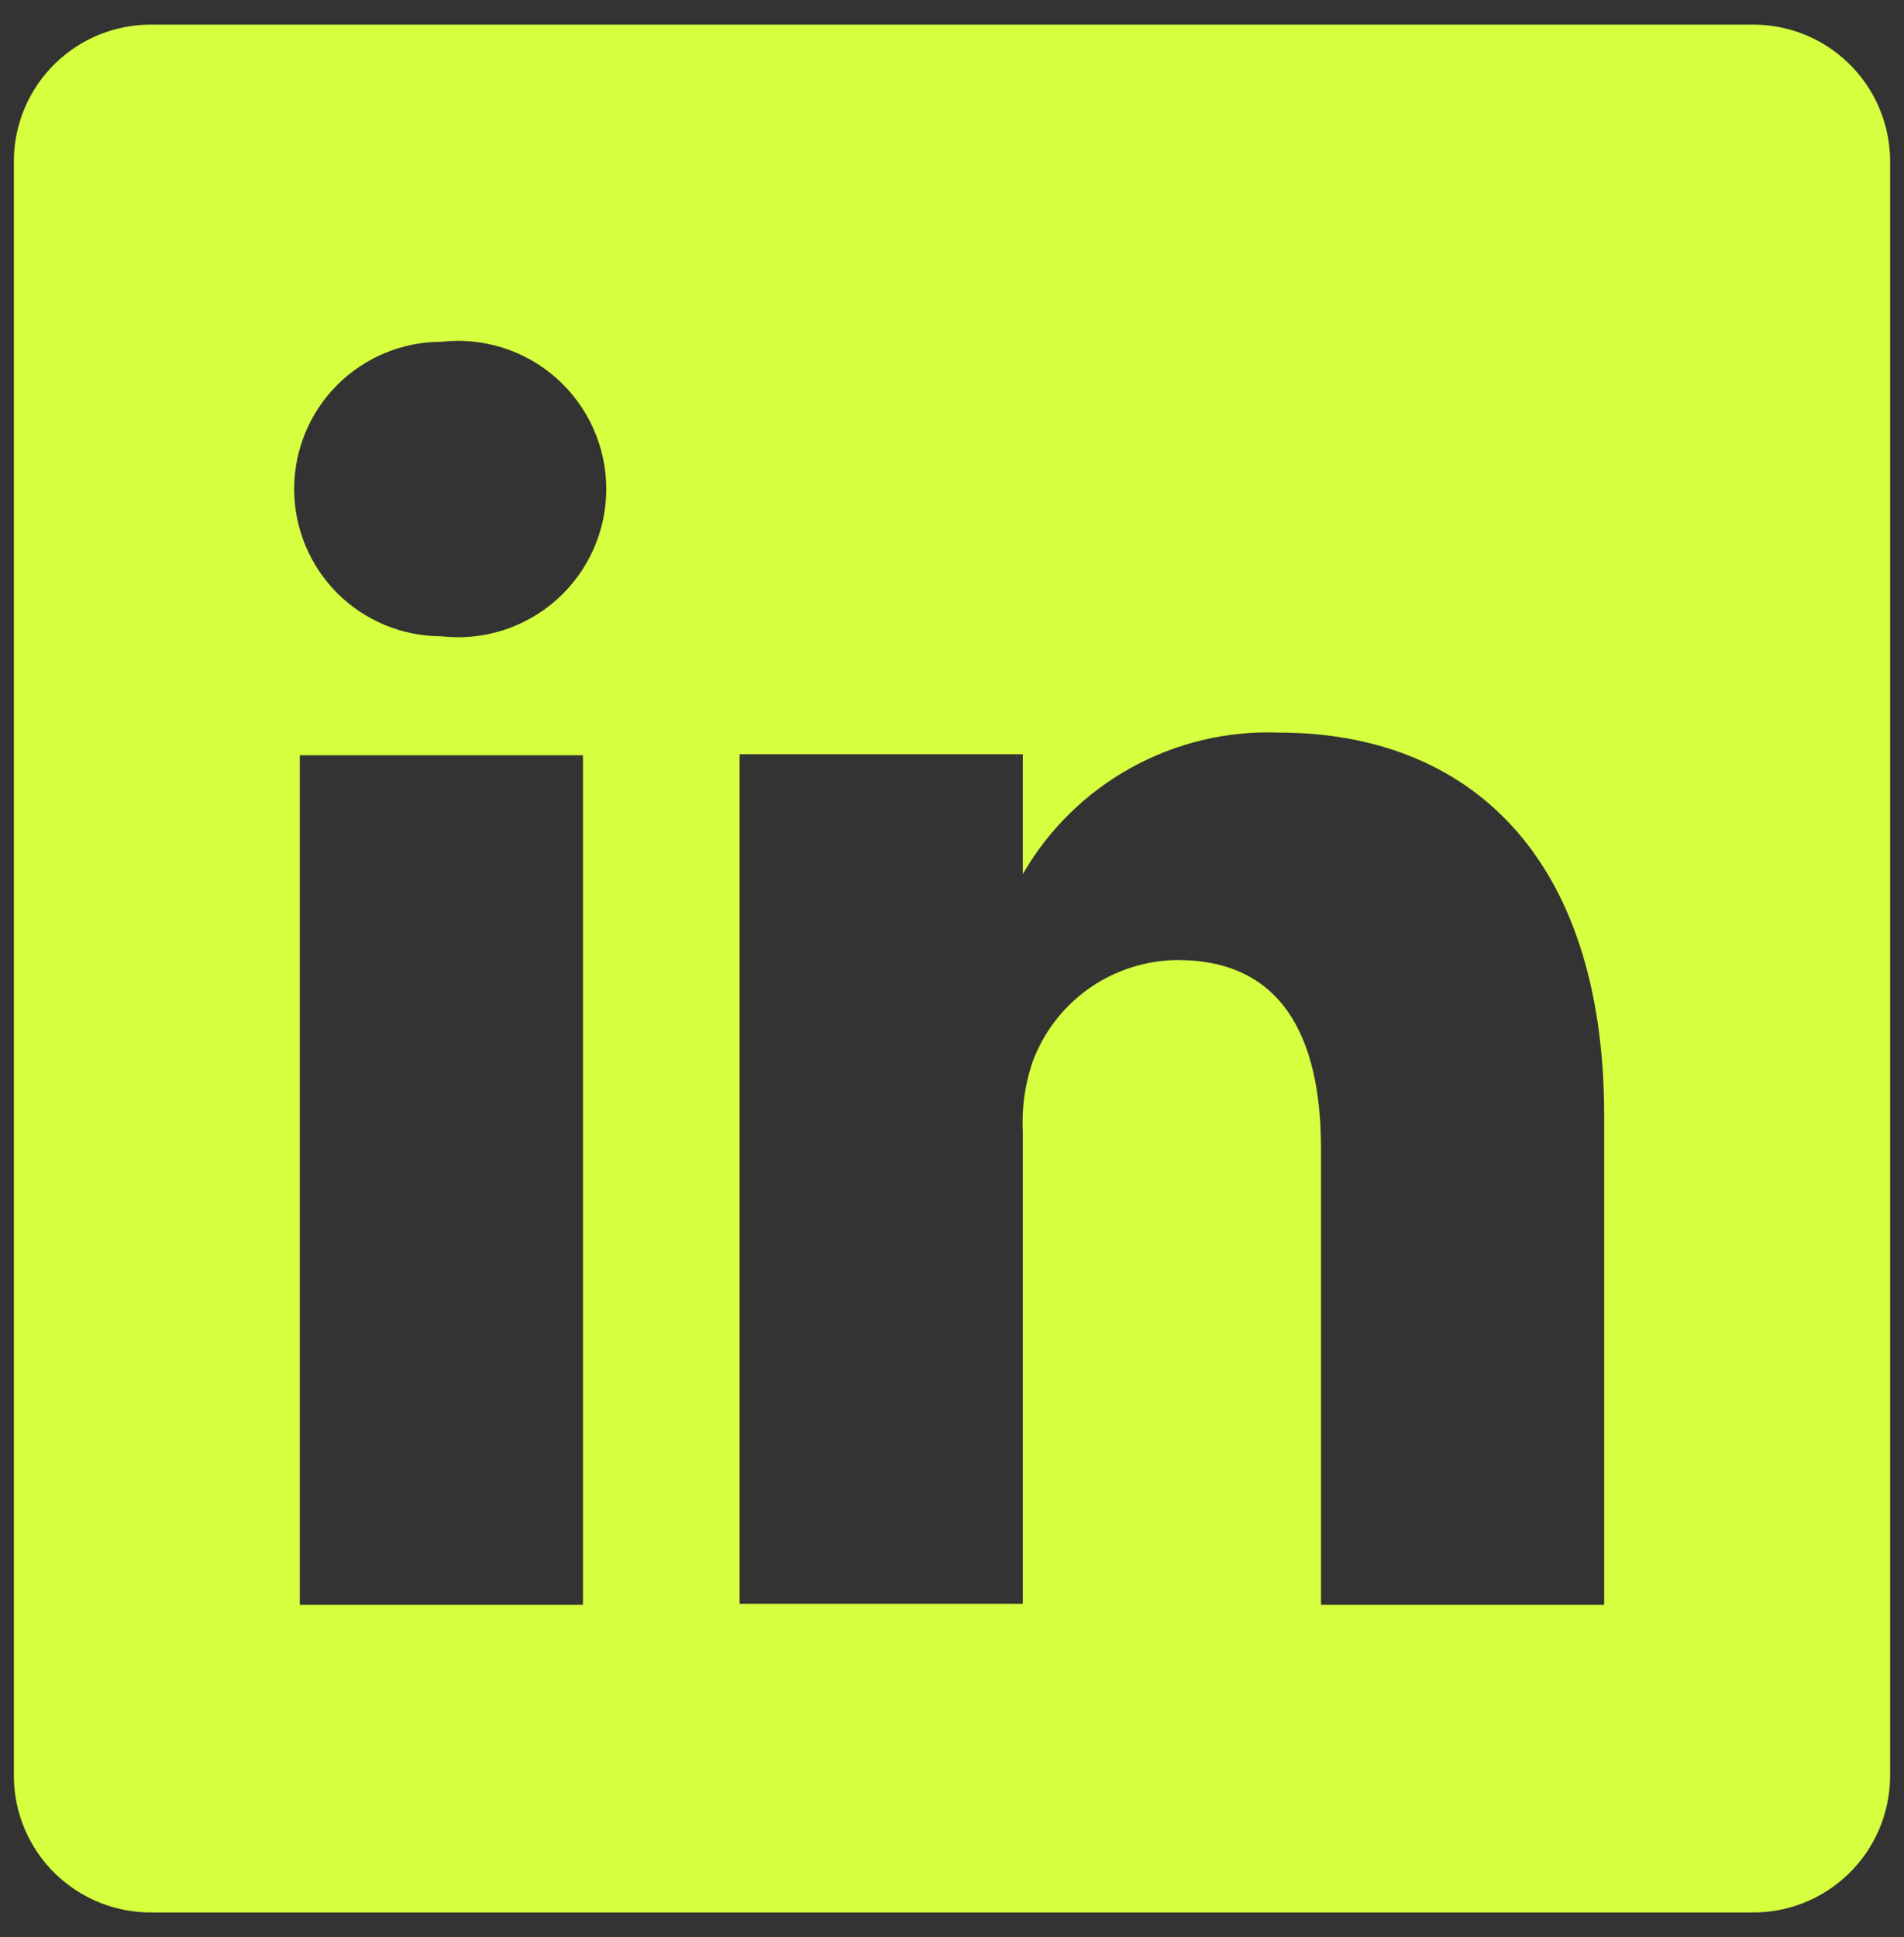 <svg width="58" height="59" viewBox="0 0 58 59" fill="none" xmlns="http://www.w3.org/2000/svg">
<rect x="0" y="0" width="58" height="59" fill="#333333" stroke="none"/>
<path d="M53.351 0.75H4.648C4.101 0.743 3.557 0.843 3.048 1.045C2.54 1.248 2.076 1.549 1.683 1.93C1.291 2.312 0.978 2.768 0.761 3.27C0.545 3.773 0.429 4.314 0.422 4.861V54.139C0.429 54.686 0.545 55.227 0.761 55.73C0.978 56.233 1.291 56.688 1.683 57.07C2.076 57.452 2.54 57.752 3.048 57.955C3.557 58.157 4.101 58.258 4.648 58.25H53.351C53.898 58.258 54.442 58.157 54.95 57.955C55.459 57.752 55.923 57.452 56.315 57.07C56.708 56.688 57.021 56.233 57.238 55.73C57.454 55.227 57.569 54.686 57.577 54.139V4.861C57.569 4.314 57.454 3.773 57.238 3.27C57.021 2.768 56.708 2.312 56.315 1.93C55.923 1.549 55.459 1.248 54.95 1.045C54.442 0.843 53.898 0.743 53.351 0.75ZM17.758 48.878H9.133V23.003H17.758V48.878ZM13.446 19.38C12.256 19.38 11.115 18.908 10.274 18.067C9.433 17.225 8.961 16.085 8.961 14.895C8.961 13.706 9.433 12.565 10.274 11.724C11.115 10.883 12.256 10.41 13.446 10.41C14.077 10.338 14.717 10.401 15.323 10.594C15.928 10.787 16.487 11.105 16.961 11.528C17.435 11.952 17.814 12.471 18.074 13.051C18.334 13.631 18.468 14.259 18.468 14.895C18.468 15.531 18.334 16.159 18.074 16.739C17.814 17.32 17.435 17.838 16.961 18.262C16.487 18.685 15.928 19.004 15.323 19.197C14.717 19.389 14.077 19.452 13.446 19.38ZM48.866 48.878H40.241V34.991C40.241 31.513 39.004 29.241 35.871 29.241C34.901 29.248 33.956 29.553 33.165 30.113C32.373 30.673 31.772 31.463 31.443 32.375C31.218 33.051 31.121 33.763 31.156 34.474V48.849H22.531C22.531 48.849 22.531 25.331 22.531 22.974H31.156V26.625C31.939 25.266 33.079 24.145 34.452 23.386C35.825 22.626 37.379 22.255 38.947 22.313C44.697 22.313 48.866 26.021 48.866 33.985V48.878Z" fill="#D5FF3F"/>
</svg>
